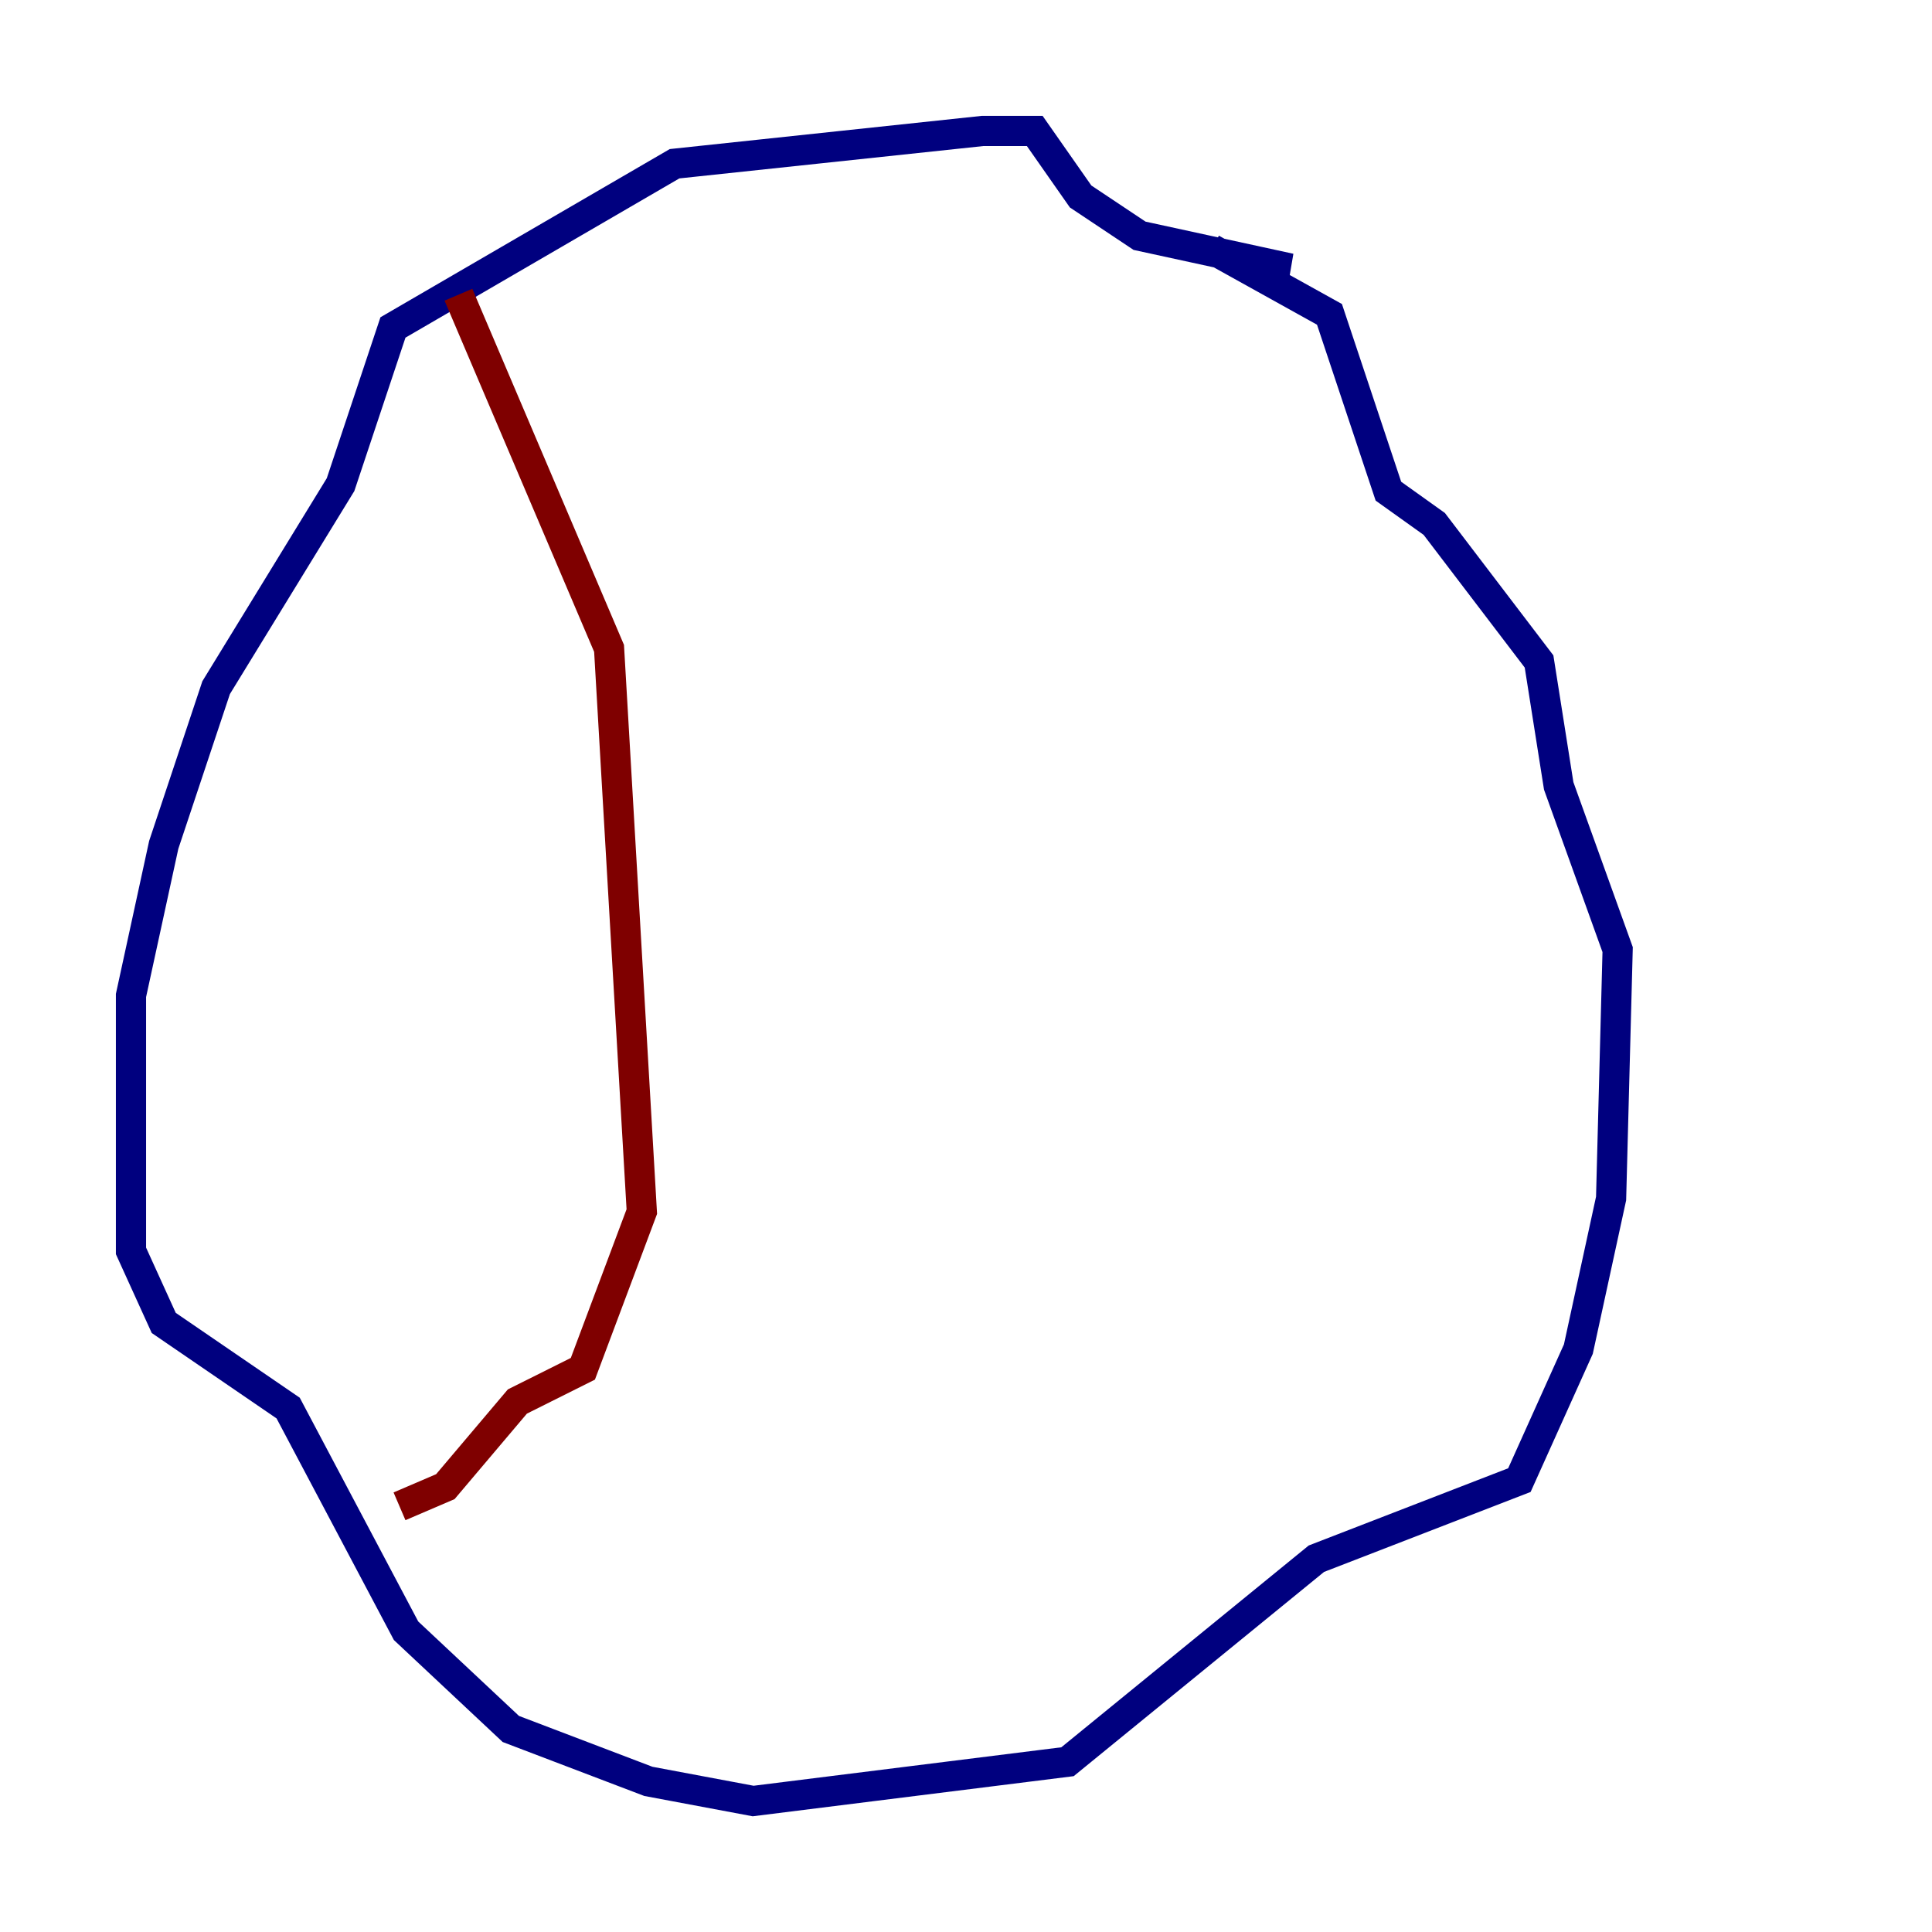 <?xml version="1.0" encoding="utf-8" ?>
<svg baseProfile="tiny" height="128" version="1.2" viewBox="0,0,128,128" width="128" xmlns="http://www.w3.org/2000/svg" xmlns:ev="http://www.w3.org/2001/xml-events" xmlns:xlink="http://www.w3.org/1999/xlink"><defs /><polyline fill="none" points="82.007,17.356 85.478,17.79 75.498,15.62 71.593,13.017 68.556,8.678 65.085,8.678 44.691,10.848 26.034,21.695 22.563,32.108 14.319,45.559 10.848,55.973 8.678,65.953 8.678,82.875 10.848,87.647 19.091,93.288 26.902,108.041 33.844,114.549 42.956,118.02 49.898,119.322 70.725,116.719 87.214,103.268 100.664,98.061 104.57,89.383 106.739,79.403 107.173,62.915 103.268,52.068 101.966,43.824 95.024,34.712 91.986,32.542 88.081,20.827 80.271,16.488" stroke="#00007f" stroke-width="2" /><polyline fill="none" points="30.373,19.525 40.352,42.956 42.522,80.271 38.617,90.685 34.278,92.854 29.505,98.495 26.468,99.797" stroke="#7f0000" stroke-width="2" /></svg>